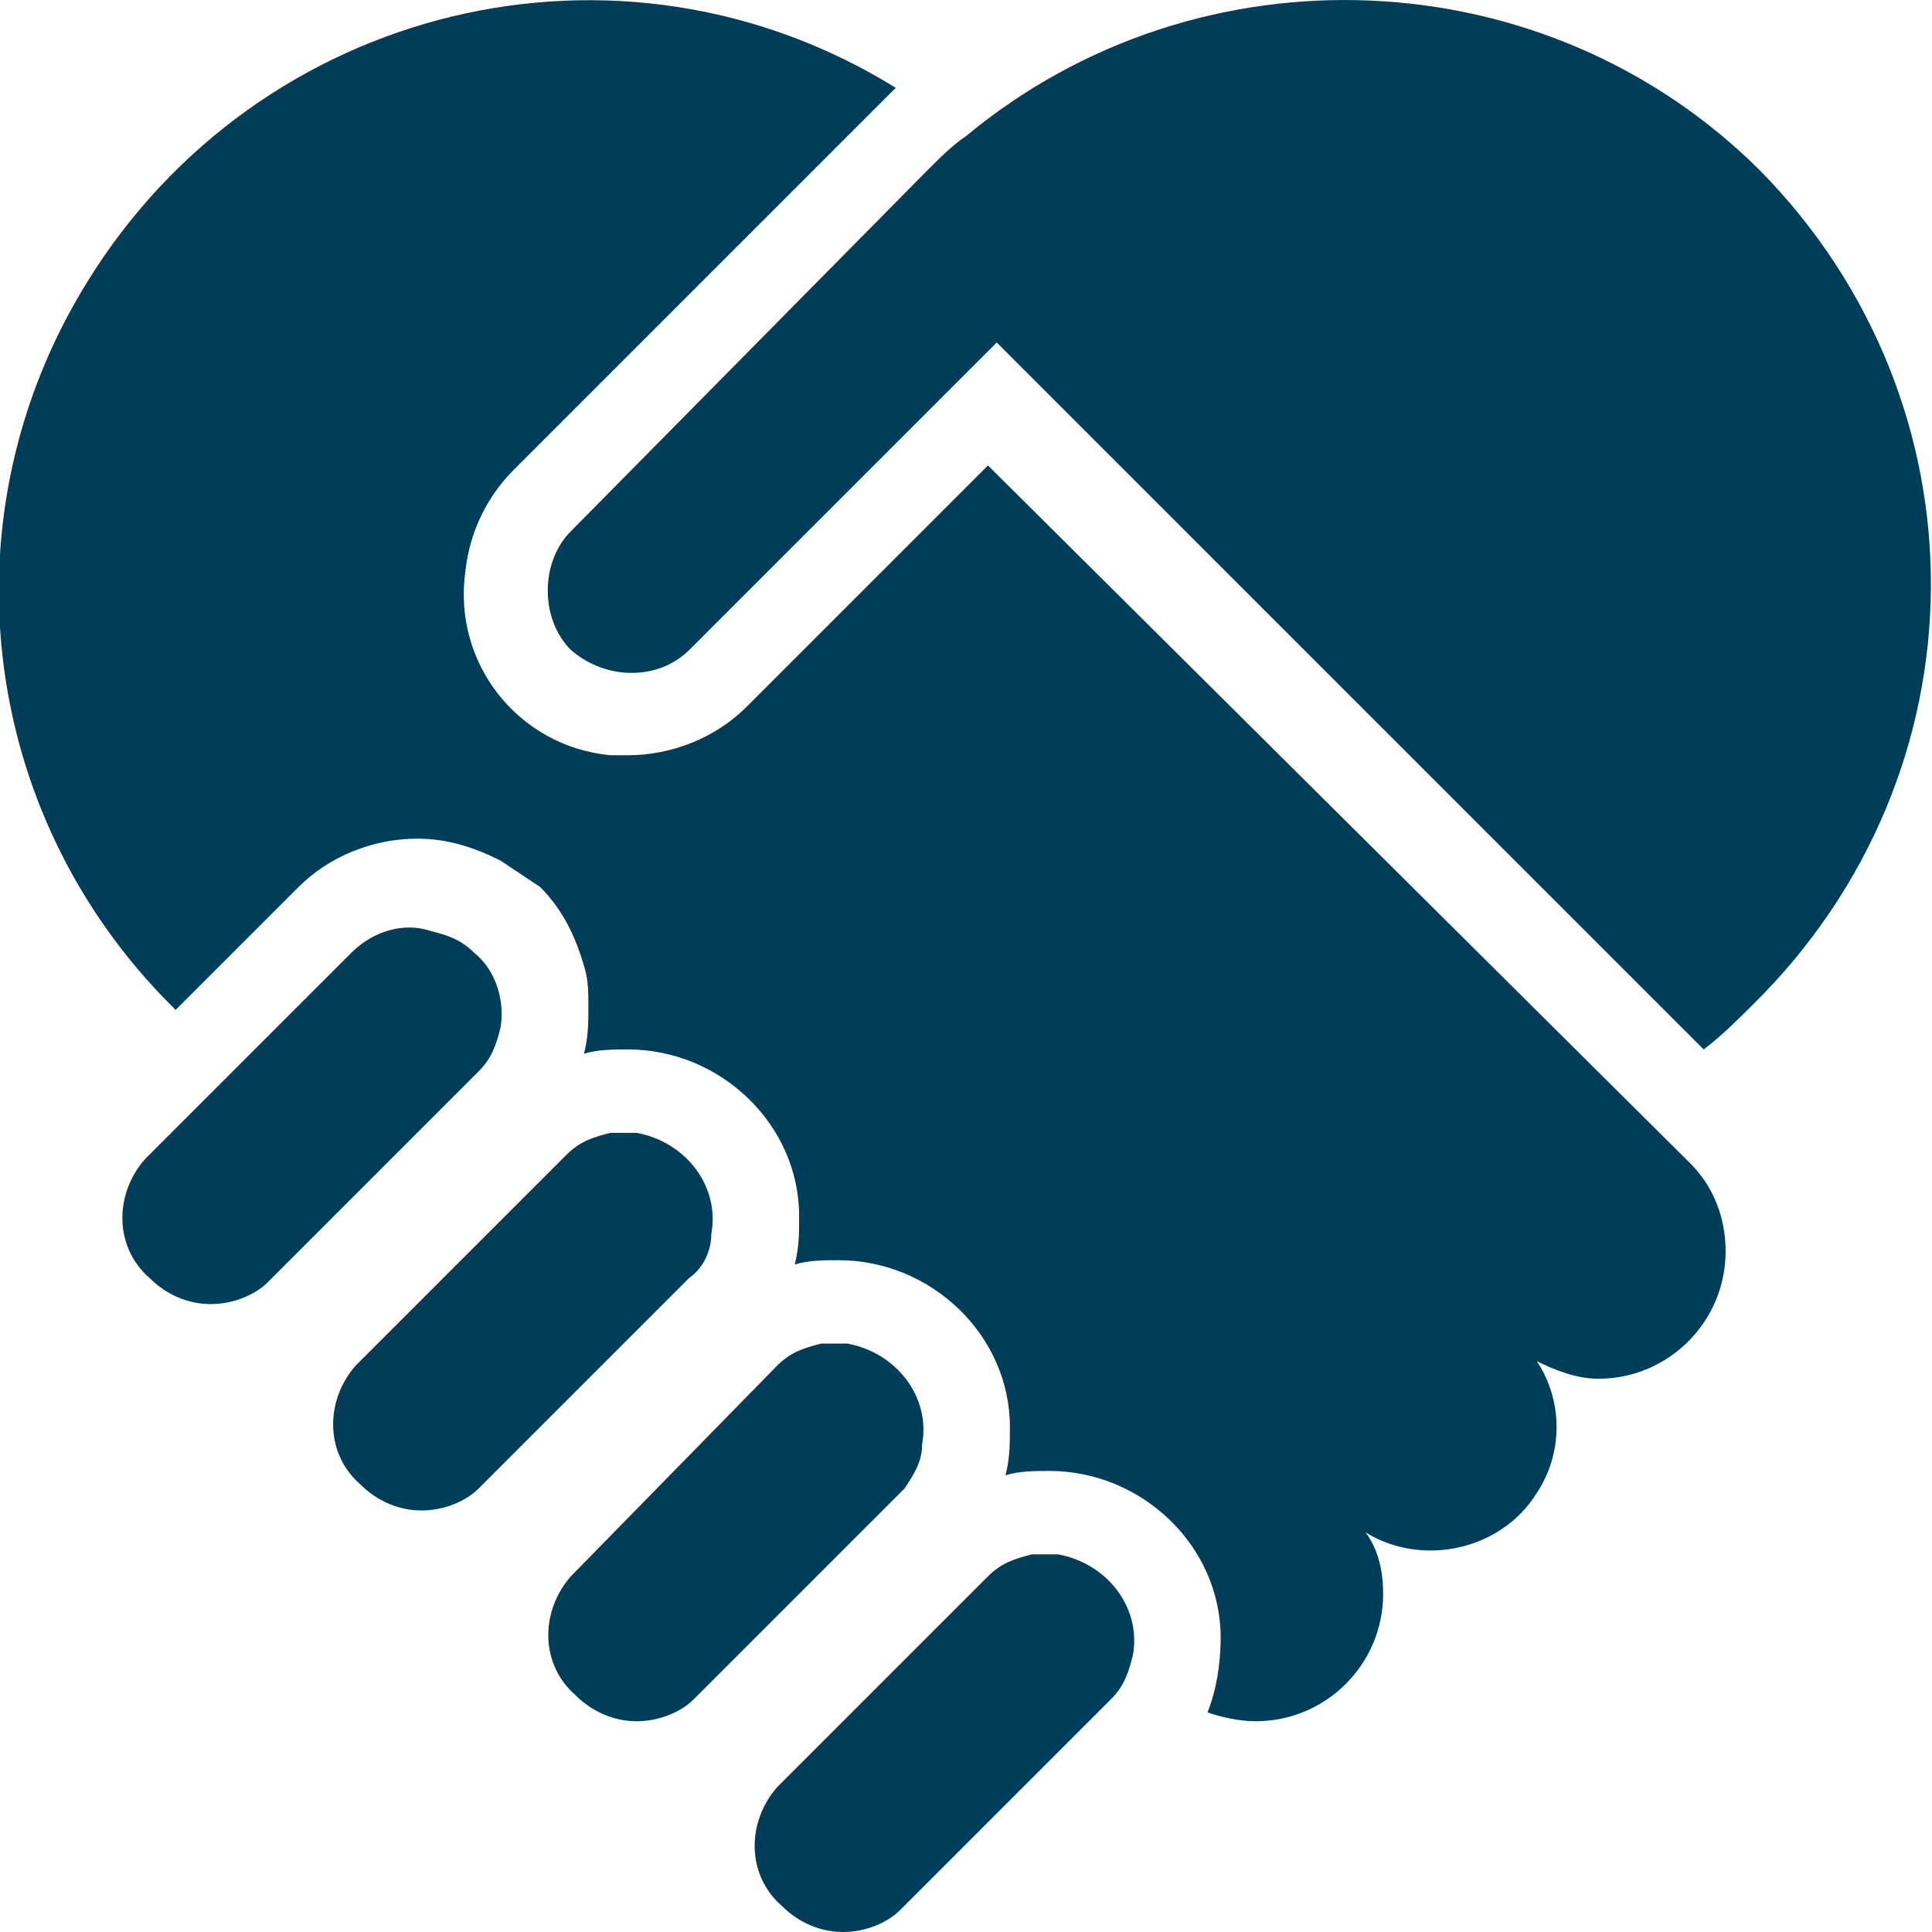 <?xml version="1.0" encoding="utf-8"?>
<!-- Generator: Adobe Illustrator 25.0.0, SVG Export Plug-In . SVG Version: 6.00 Build 0)  -->
<svg version="1.1" id="Layer_1" xmlns="http://www.w3.org/2000/svg" xmlns:xlink="http://www.w3.org/1999/xlink" x="0px"
	y="0px" viewBox="0 0 44 44" style="enable-background:new 0 0 44 44;" xml:space="preserve">
	<style type="text/css">
		.st0 {
			fill: #003D58;
		}
	</style>
	<g id="Layer_2_1_">
		<g id="Icons">
			<path class="st0" d="M9.2,26.1l1.7-1.7c0.3-0.3,0.4-0.6,0.5-1c0.1-0.6-0.1-1.3-0.6-1.7c-0.3-0.3-0.6-0.4-1-0.5
			c-0.6-0.2-1.3,0-1.8,0.5l-2.6,2.6l-2.1,2.1c-0.7,0.8-0.7,2,0.1,2.7c0.4,0.4,0.9,0.6,1.4,0.6c0.5,0,1-0.2,1.3-0.5L9.2,26.1
			L9.2,26.1z" />
			<path class="st0"
				d="M22.5,10.6l-0.3,0.3l-3.7,3.7l-0.1,0.1l-1.4,1.4c-0.7,0.7-1.7,1.1-2.7,1.1c-0.1,0-0.2,0-0.3,0
			c0,0-0.1,0-0.1,0c-2.1-0.2-3.6-2.1-3.3-4.2c0.1-0.9,0.5-1.7,1.1-2.3l8.1-8.1C20,2.4,20.2,2.2,20.4,2C14.1-1.9,5.9,0.1,2,6.4
			c-3.3,5.3-2.5,12.1,1.9,16.5L4,23l2.8-2.8c0.7-0.7,1.7-1.1,2.7-1.1c0.7,0,1.3,0.2,1.9,0.5c0.3,0.2,0.6,0.4,0.9,0.6
			c0.5,0.5,0.8,1.1,1,1.8c0.1,0.3,0.1,0.6,0.1,0.9c0,0.4,0,0.7-0.1,1.1c0.3-0.1,0.7-0.1,1-0.1c2.1,0,3.9,1.7,3.9,3.8
			c0,0.4,0,0.7-0.1,1.1c0.3-0.1,0.7-0.1,1-0.1c2.1,0,3.9,1.7,3.9,3.8c0,0.4,0,0.7-0.1,1.1c0.3-0.1,0.7-0.1,1-0.1
			c2.1,0,3.9,1.7,3.9,3.8c0,0.6-0.1,1.2-0.3,1.7c0.3,0.1,0.7,0.2,1.1,0.2c1.6,0,2.9-1.3,2.9-2.9c0-0.5-0.1-1-0.4-1.4
			c1.3,0.8,3.1,0.4,3.9-0.9c0.6-0.9,0.6-2.1,0-3c0.4,0.2,0.9,0.4,1.4,0.4c1.6,0,2.9-1.3,2.9-2.9c0-0.8-0.3-1.5-0.8-2L22.5,10.6z" />
			<path class="st0" d="M23.8,35.4c-0.1,0-0.2,0-0.3,0c-0.4,0.1-0.7,0.2-1,0.5l-4.8,4.8c-0.7,0.8-0.7,2,0.1,2.7
			c0.4,0.4,0.9,0.6,1.4,0.6c0.5,0,1-0.2,1.3-0.5l4.8-4.8c0.3-0.3,0.4-0.6,0.5-1c0.2-1.1-0.6-2.1-1.7-2.3
			C24,35.4,23.9,35.4,23.8,35.4z" />
			<path class="st0" d="M16.2,28.1c0.2-1.1-0.6-2.1-1.7-2.3c-0.1,0-0.2,0-0.3,0c-0.1,0-0.2,0-0.3,0c-0.4,0.1-0.7,0.2-1,0.5l-4.8,4.8
			c-0.7,0.8-0.7,2,0.1,2.7c0.4,0.4,0.9,0.6,1.4,0.6c0.5,0,1-0.2,1.3-0.5l4.8-4.8C16,28.9,16.2,28.5,16.2,28.1z" />
			<path class="st0" d="M21,32.9c0.2-1.1-0.6-2.1-1.7-2.3c-0.1,0-0.2,0-0.3,0c-0.1,0-0.2,0-0.3,0c-0.4,0.1-0.7,0.2-1,0.5L13,35.9
			c-0.7,0.8-0.7,2,0.1,2.7c0.4,0.4,0.9,0.6,1.4,0.6c0.5,0,1-0.2,1.3-0.5l4.8-4.8C20.8,33.6,21,33.3,21,32.9z" />
			<path class="st0"
				d="M40.1,3.9C35.2-1,27.3-1.3,22,3.1c-0.3,0.2-0.6,0.5-0.9,0.8L13,12.1c-0.7,0.7-0.7,2,0,2.7
			c0.8,0.7,2,0.7,2.7,0l7-7l2.4,2.4l13.7,13.7c0.4-0.3,0.8-0.7,1.1-1C45.3,17.6,45.3,9.2,40.1,3.9C40.1,3.9,40.1,3.9,40.1,3.9z" />
		</g>
	</g>
</svg>